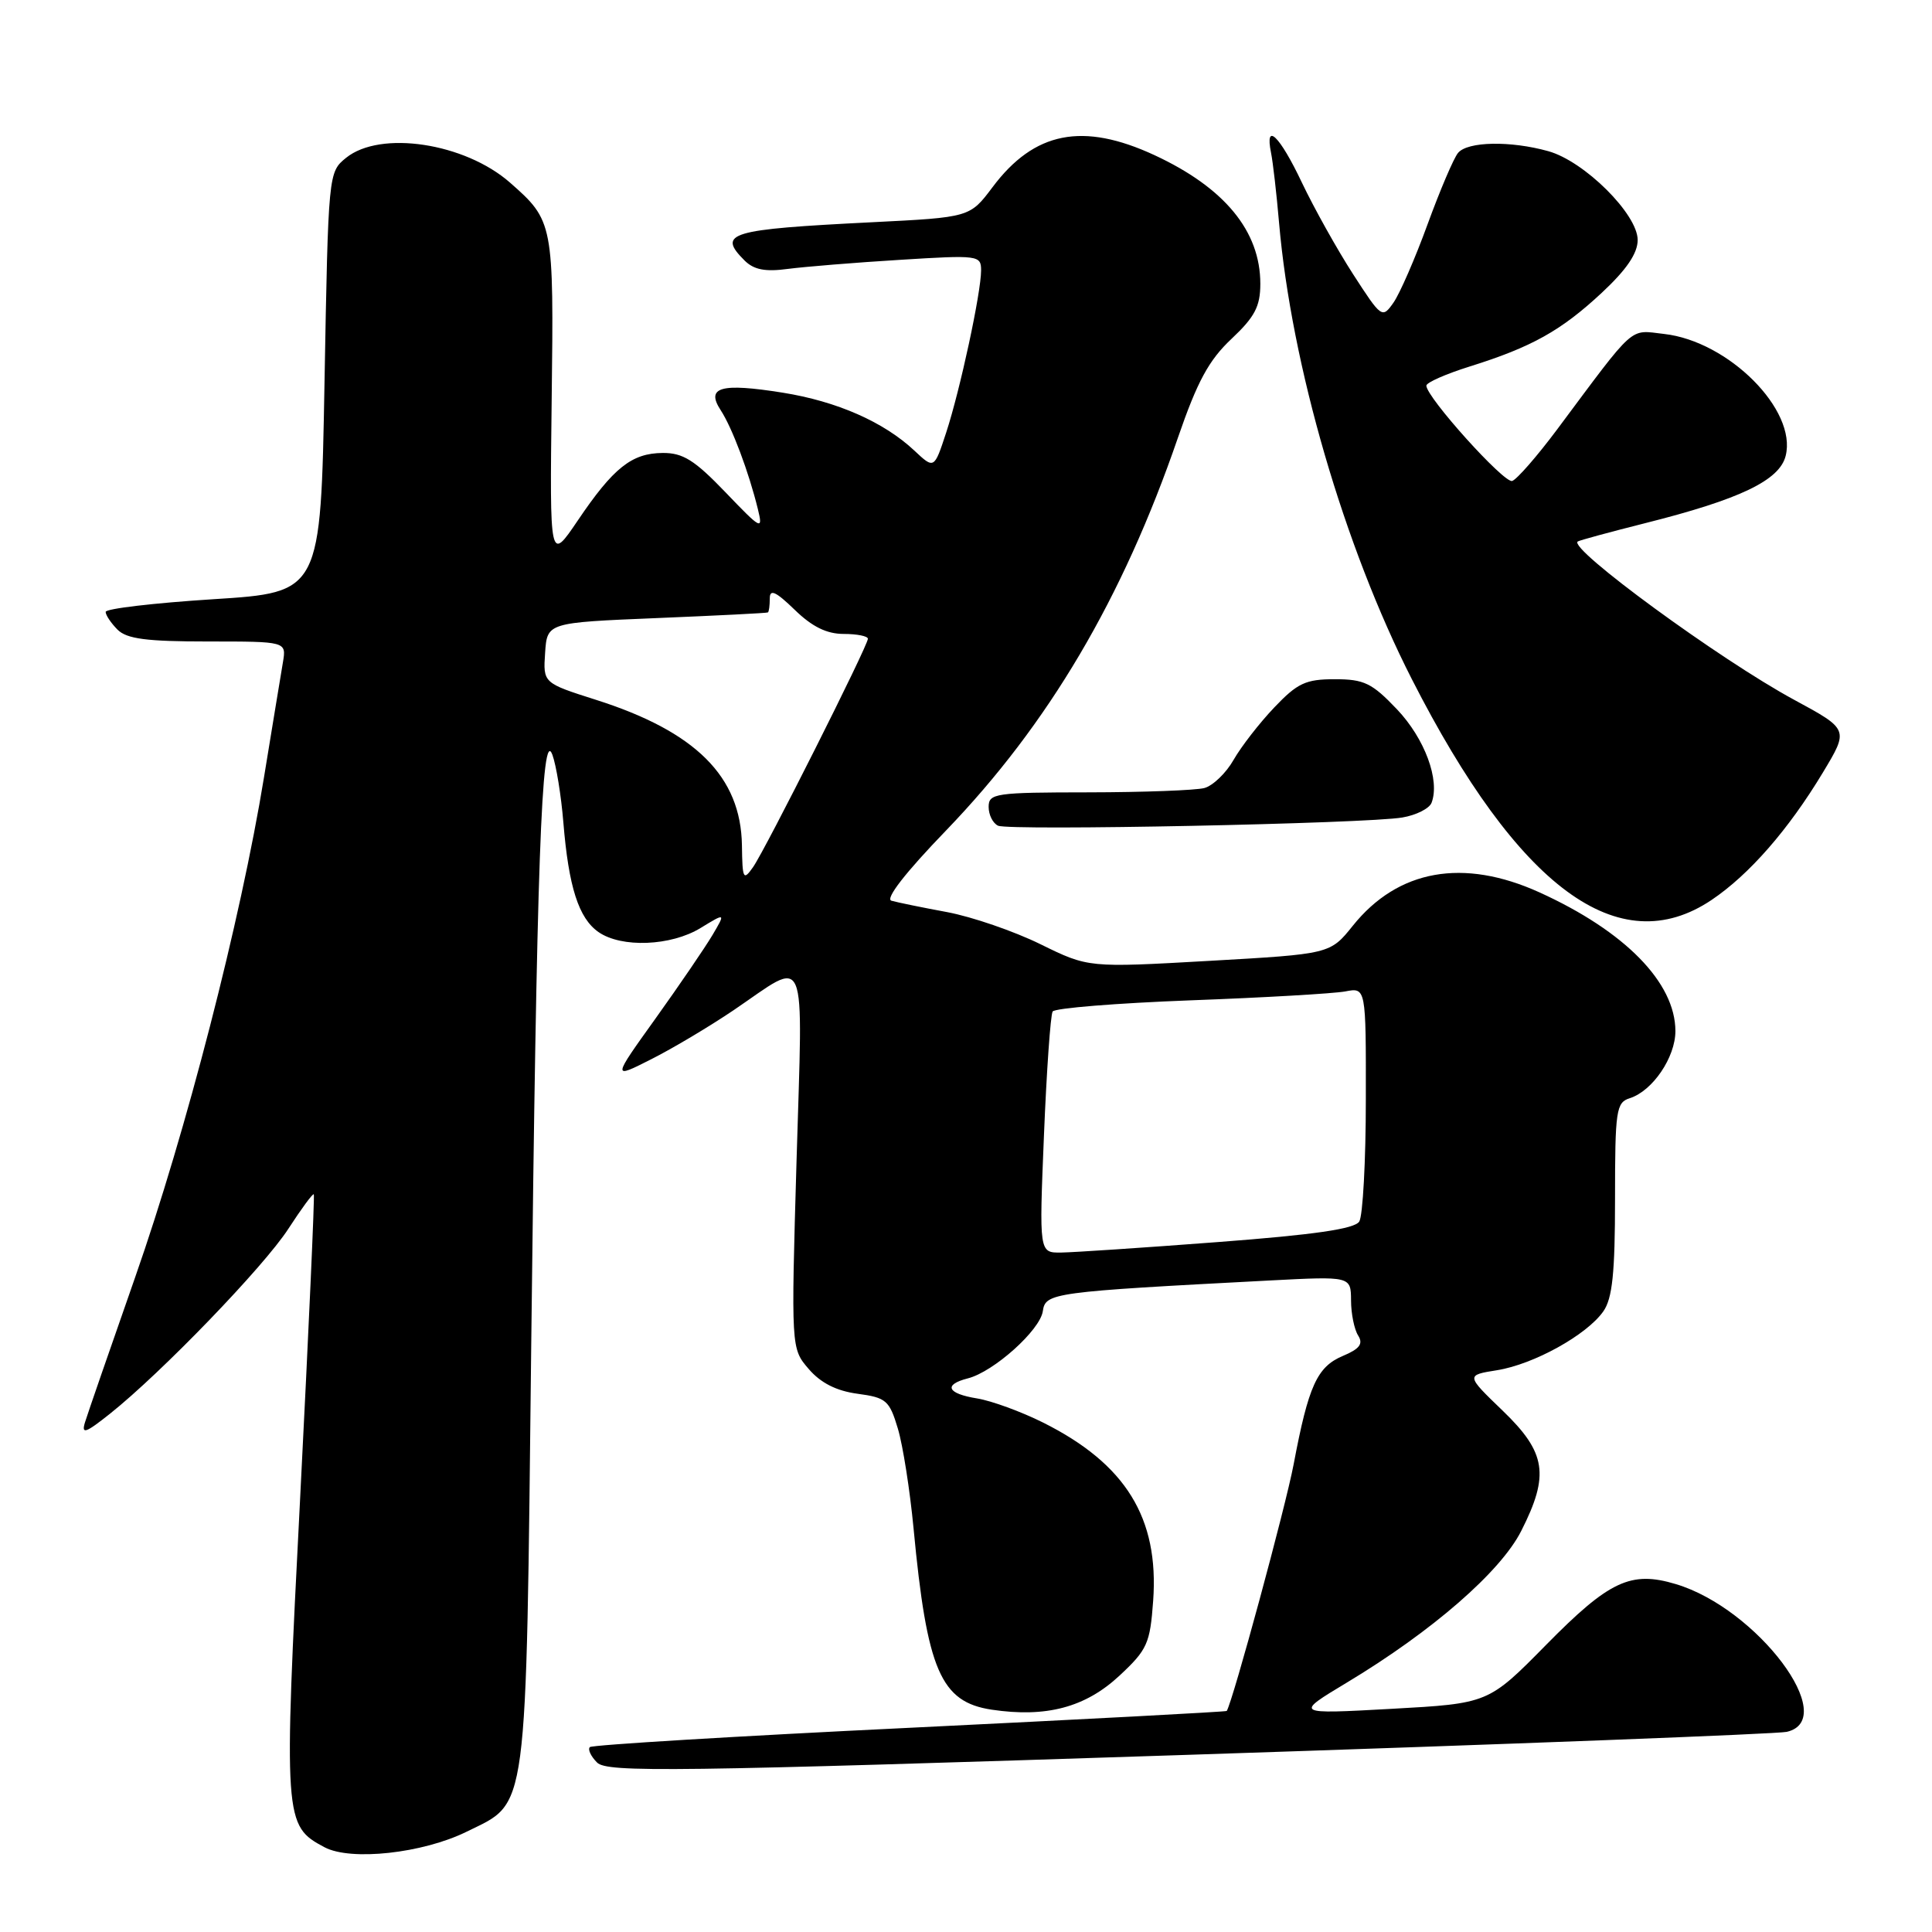 <?xml version="1.0" encoding="UTF-8" standalone="no"?>
<!DOCTYPE svg PUBLIC "-//W3C//DTD SVG 1.1//EN" "http://www.w3.org/Graphics/SVG/1.1/DTD/svg11.dtd" >
<svg xmlns="http://www.w3.org/2000/svg" xmlns:xlink="http://www.w3.org/1999/xlink" version="1.1" viewBox="0 0 256 256">
 <g >
 <path fill="currentColor"
d=" M 61.83 242.71 C 70.04 238.66 69.68 241.41 70.39 178.24 C 71.11 114.54 71.77 96.21 73.19 100.00 C 73.70 101.38 74.36 105.42 74.65 109.00 C 75.35 117.52 76.67 121.66 79.30 123.50 C 82.34 125.62 88.89 125.37 92.82 122.97 C 96.15 120.94 96.15 120.94 94.40 123.91 C 93.43 125.54 90.05 130.50 86.88 134.93 C 81.11 142.98 81.11 142.98 86.30 140.35 C 89.16 138.91 94.08 135.97 97.23 133.84 C 107.17 127.10 106.38 125.21 105.55 153.68 C 104.82 178.68 104.82 178.68 107.16 181.40 C 108.75 183.25 110.82 184.30 113.63 184.68 C 117.42 185.19 117.85 185.55 118.97 189.29 C 119.64 191.52 120.57 197.47 121.05 202.51 C 122.83 221.32 124.64 225.52 131.40 226.54 C 138.63 227.62 143.82 226.24 148.34 222.03 C 152.03 218.59 152.39 217.78 152.80 212.11 C 153.59 201.14 149.16 193.97 138.22 188.50 C 135.32 187.05 131.38 185.61 129.47 185.30 C 125.50 184.66 124.96 183.48 128.25 182.64 C 131.67 181.77 137.83 176.25 138.18 173.73 C 138.53 171.30 139.43 171.18 168.25 169.67 C 179.00 169.11 179.00 169.11 179.02 172.31 C 179.02 174.06 179.45 176.16 179.96 176.96 C 180.66 178.07 180.17 178.73 177.93 179.67 C 174.52 181.11 173.38 183.62 171.42 194.00 C 170.35 199.67 163.37 225.38 162.55 226.71 C 162.48 226.82 143.58 227.82 120.56 228.94 C 97.54 230.05 78.46 231.21 78.16 231.50 C 77.86 231.80 78.29 232.72 79.12 233.55 C 80.45 234.88 89.20 234.76 157.56 232.52 C 199.88 231.13 235.51 229.76 236.75 229.48 C 243.89 227.84 232.85 213.13 222.05 209.90 C 216.10 208.11 213.24 209.45 204.89 217.93 C 197.22 225.72 197.22 225.72 184.36 226.43 C 171.50 227.14 171.50 227.14 178.50 222.93 C 189.77 216.15 198.83 208.27 201.57 202.86 C 205.34 195.43 204.88 192.48 199.12 186.93 C 194.23 182.22 194.23 182.22 198.37 181.56 C 203.23 180.78 210.26 176.89 212.45 173.76 C 213.65 172.05 214.00 168.69 214.00 158.84 C 214.00 147.07 214.15 146.09 215.97 145.51 C 218.98 144.55 222.00 140.10 222.00 136.62 C 221.99 130.20 215.31 123.39 204.00 118.25 C 193.89 113.66 185.24 115.21 179.26 122.66 C 176.25 126.41 176.25 126.41 160.23 127.32 C 144.21 128.23 144.21 128.23 137.86 125.11 C 134.36 123.39 128.80 121.48 125.50 120.86 C 122.20 120.25 118.88 119.57 118.12 119.35 C 117.26 119.11 119.96 115.63 125.37 110.03 C 138.93 95.95 148.75 79.33 156.08 58.00 C 158.65 50.54 160.17 47.73 163.18 44.90 C 166.27 41.99 167.00 40.60 167.00 37.60 C 167.00 30.63 162.27 24.88 153.00 20.57 C 143.48 16.15 137.04 17.42 131.51 24.81 C 128.51 28.80 128.51 28.80 115.51 29.45 C 96.57 30.40 95.01 30.87 98.66 34.52 C 99.89 35.74 101.39 36.04 104.41 35.63 C 106.66 35.34 113.34 34.79 119.25 34.43 C 129.64 33.78 130.00 33.83 130.00 35.82 C 130.00 38.78 127.22 51.69 125.37 57.33 C 123.78 62.17 123.78 62.17 121.14 59.69 C 117.10 55.91 110.90 53.18 103.71 52.03 C 95.50 50.72 93.49 51.29 95.50 54.36 C 97.01 56.67 99.22 62.54 100.43 67.49 C 101.12 70.31 100.87 70.18 96.14 65.24 C 92.04 60.97 90.50 60.00 87.81 60.02 C 83.70 60.05 81.28 61.98 76.55 68.98 C 72.84 74.46 72.84 74.46 73.10 52.98 C 73.39 29.56 73.33 29.25 67.57 24.19 C 61.57 18.93 50.40 17.24 45.86 20.91 C 43.51 22.82 43.50 22.89 43.00 50.66 C 42.50 78.50 42.50 78.50 28.25 79.40 C 20.41 79.90 14.00 80.65 14.00 81.08 C 14.00 81.51 14.71 82.56 15.57 83.43 C 16.80 84.66 19.42 85.00 27.55 85.00 C 37.95 85.00 37.95 85.00 37.49 87.75 C 37.23 89.26 36.11 96.12 34.98 103.00 C 31.88 121.99 24.67 149.94 17.92 169.21 C 14.59 178.72 11.59 187.39 11.26 188.47 C 10.76 190.10 11.34 189.90 14.58 187.32 C 21.40 181.89 34.97 167.83 38.21 162.82 C 39.93 160.17 41.44 158.11 41.58 158.25 C 41.71 158.39 40.90 176.32 39.79 198.11 C 37.57 241.28 37.62 241.91 43.00 244.77 C 46.49 246.62 56.01 245.58 61.83 242.71 Z  M 226.79 119.25 C 231.77 115.90 236.98 109.94 241.55 102.35 C 244.98 96.65 244.98 96.65 237.74 92.73 C 227.90 87.41 207.72 72.64 209.06 71.75 C 209.30 71.59 213.32 70.50 218.00 69.32 C 230.57 66.16 235.80 63.65 236.61 60.40 C 238.14 54.33 229.04 45.21 220.50 44.25 C 215.81 43.72 216.85 42.79 206.30 56.94 C 203.66 60.47 200.99 63.53 200.37 63.73 C 199.30 64.07 189.00 52.63 189.00 51.10 C 189.00 50.69 191.59 49.55 194.75 48.56 C 202.96 45.99 206.85 43.82 212.25 38.79 C 215.53 35.73 217.00 33.57 217.00 31.80 C 217.00 28.38 209.93 21.35 205.15 20.03 C 200.14 18.63 194.46 18.74 193.20 20.26 C 192.62 20.95 190.81 25.21 189.16 29.72 C 187.52 34.23 185.48 38.90 184.65 40.09 C 183.15 42.23 183.06 42.16 179.29 36.33 C 177.18 33.06 174.13 27.60 172.51 24.20 C 169.56 17.97 167.57 16.05 168.42 20.25 C 168.67 21.49 169.15 25.65 169.48 29.50 C 171.11 48.33 178.10 72.38 187.08 90.00 C 201.19 117.69 214.51 127.50 226.79 119.25 Z  M 185.83 108.32 C 187.66 108.01 189.40 107.13 189.69 106.37 C 190.83 103.38 188.79 97.87 185.11 93.99 C 181.79 90.50 180.75 90.00 176.86 90.00 C 173.01 90.00 171.92 90.51 168.84 93.75 C 166.88 95.81 164.46 98.93 163.46 100.68 C 162.47 102.43 160.72 104.11 159.58 104.42 C 158.43 104.72 151.54 104.98 144.25 104.99 C 131.86 105.00 131.00 105.12 131.00 106.92 C 131.00 107.97 131.56 109.09 132.25 109.41 C 133.76 110.10 181.11 109.14 185.83 108.32 Z  M 138.33 150.43 C 138.68 141.86 139.20 134.49 139.48 134.03 C 139.76 133.58 147.98 132.92 157.74 132.55 C 167.51 132.19 176.74 131.65 178.25 131.37 C 181.00 130.84 181.00 130.84 180.98 145.67 C 180.98 153.83 180.58 161.11 180.11 161.86 C 179.49 162.84 174.17 163.61 161.37 164.58 C 151.54 165.33 142.19 165.95 140.59 165.97 C 137.69 166.00 137.69 166.00 138.33 150.43 Z  M 98.31 112.01 C 98.17 102.89 92.18 96.93 78.97 92.73 C 71.96 90.50 71.96 90.50 72.23 86.50 C 72.50 82.50 72.50 82.50 87.00 81.90 C 94.97 81.57 101.61 81.24 101.75 81.15 C 101.89 81.07 102.00 80.24 102.00 79.30 C 102.00 78.01 102.79 78.37 105.30 80.80 C 107.61 83.05 109.55 84.00 111.80 84.00 C 113.56 84.00 115.00 84.29 115.00 84.64 C 115.00 85.57 101.45 112.51 99.79 114.89 C 98.49 116.74 98.37 116.51 98.31 112.01 Z "/>
</g>
</svg>